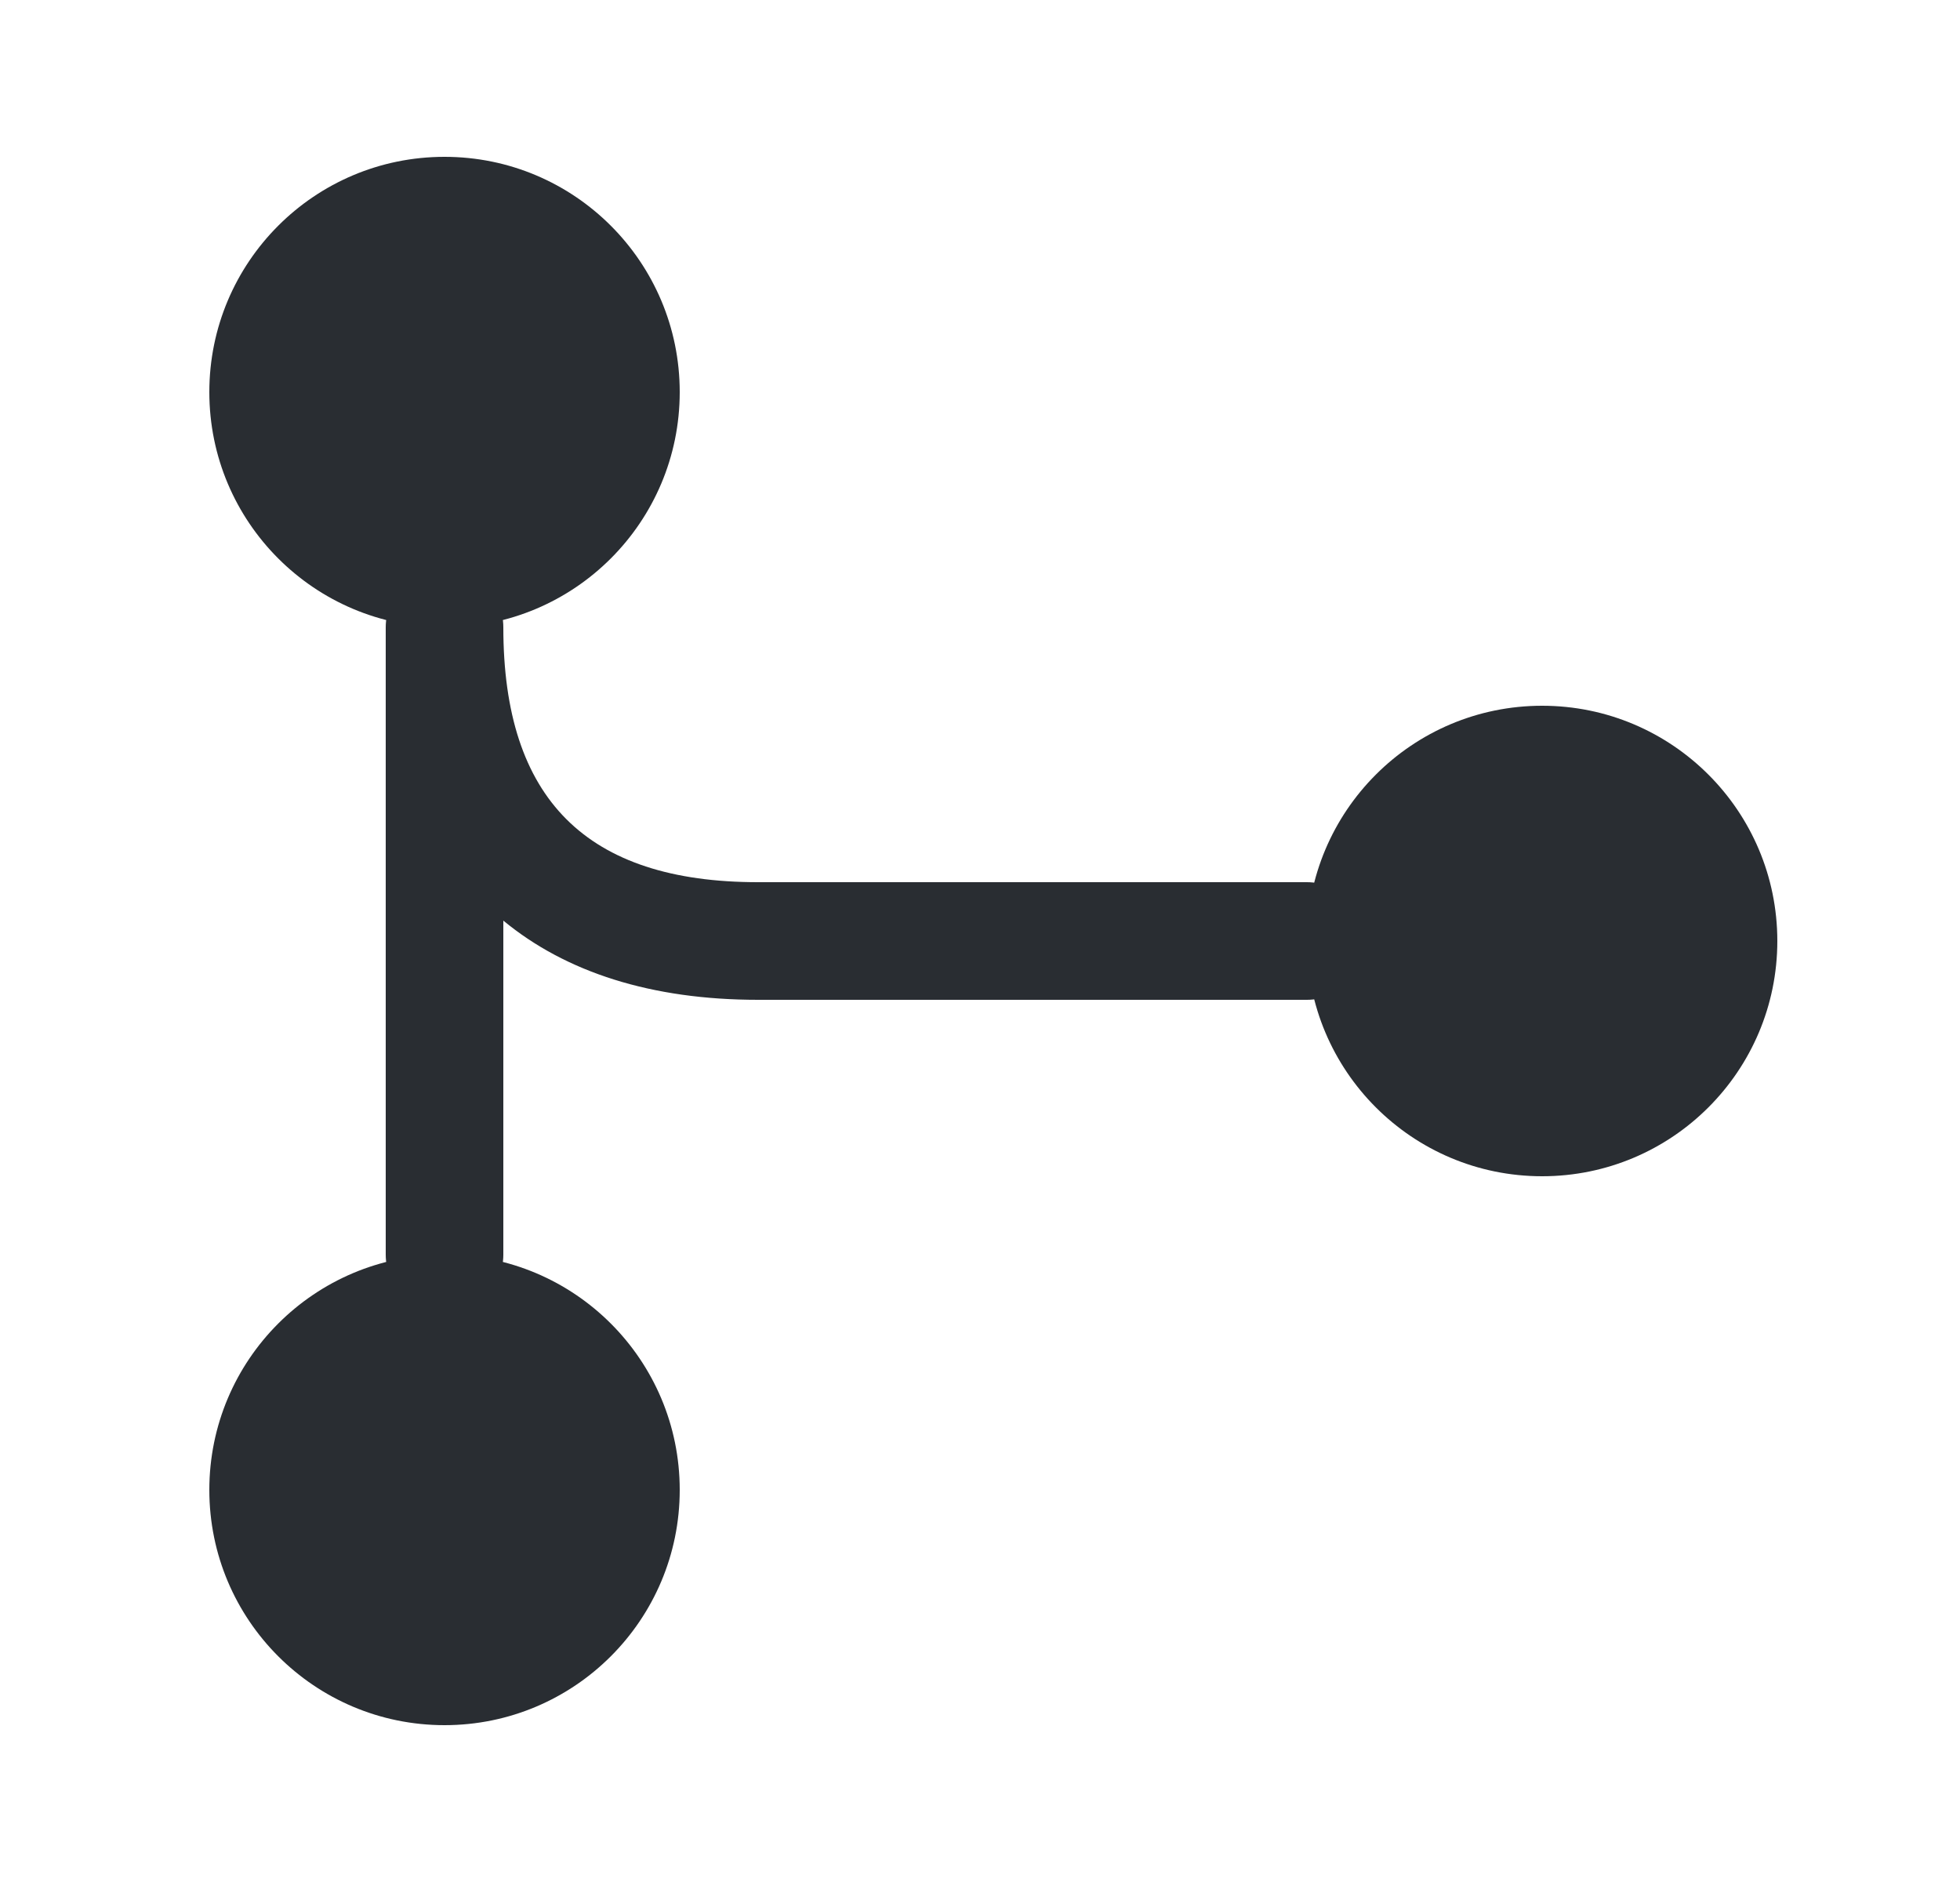 <svg width="25" height="24" viewBox="0 0 25 24" fill="none" xmlns="http://www.w3.org/2000/svg">
<path d="M5.67 8C7.327 8 8.67 6.657 8.67 5C8.67 3.343 7.327 2 5.67 2C4.013 2 2.67 3.343 2.67 5C2.67 6.657 4.013 8 5.67 8Z" fill="#292D32"/>
<path d="M19.67 15C21.327 15 22.67 13.657 22.67 12C22.67 10.343 21.327 9 19.67 9C18.013 9 16.67 10.343 16.67 12C16.67 13.657 18.013 15 19.67 15Z" fill="#292D32"/>
<path d="M5.67 22C7.327 22 8.67 20.657 8.67 19C8.67 17.343 7.327 16 5.67 16C4.013 16 2.67 17.343 2.67 19C2.67 20.657 4.013 22 5.67 22Z" fill="#292D32"/>
<path d="M5.67 16.75C5.26 16.75 4.92 16.41 4.92 16V8C4.92 7.59 5.26 7.25 5.67 7.25C6.08 7.25 6.42 7.59 6.42 8C6.42 10.19 7.48 11.25 9.67 11.25H16.67C17.08 11.25 17.42 11.59 17.42 12C17.42 12.41 17.08 12.75 16.67 12.75H9.67C8.31 12.75 7.22 12.4 6.42 11.74V16C6.42 16.41 6.08 16.75 5.67 16.75Z" fill="#292D32"/>
</svg>
